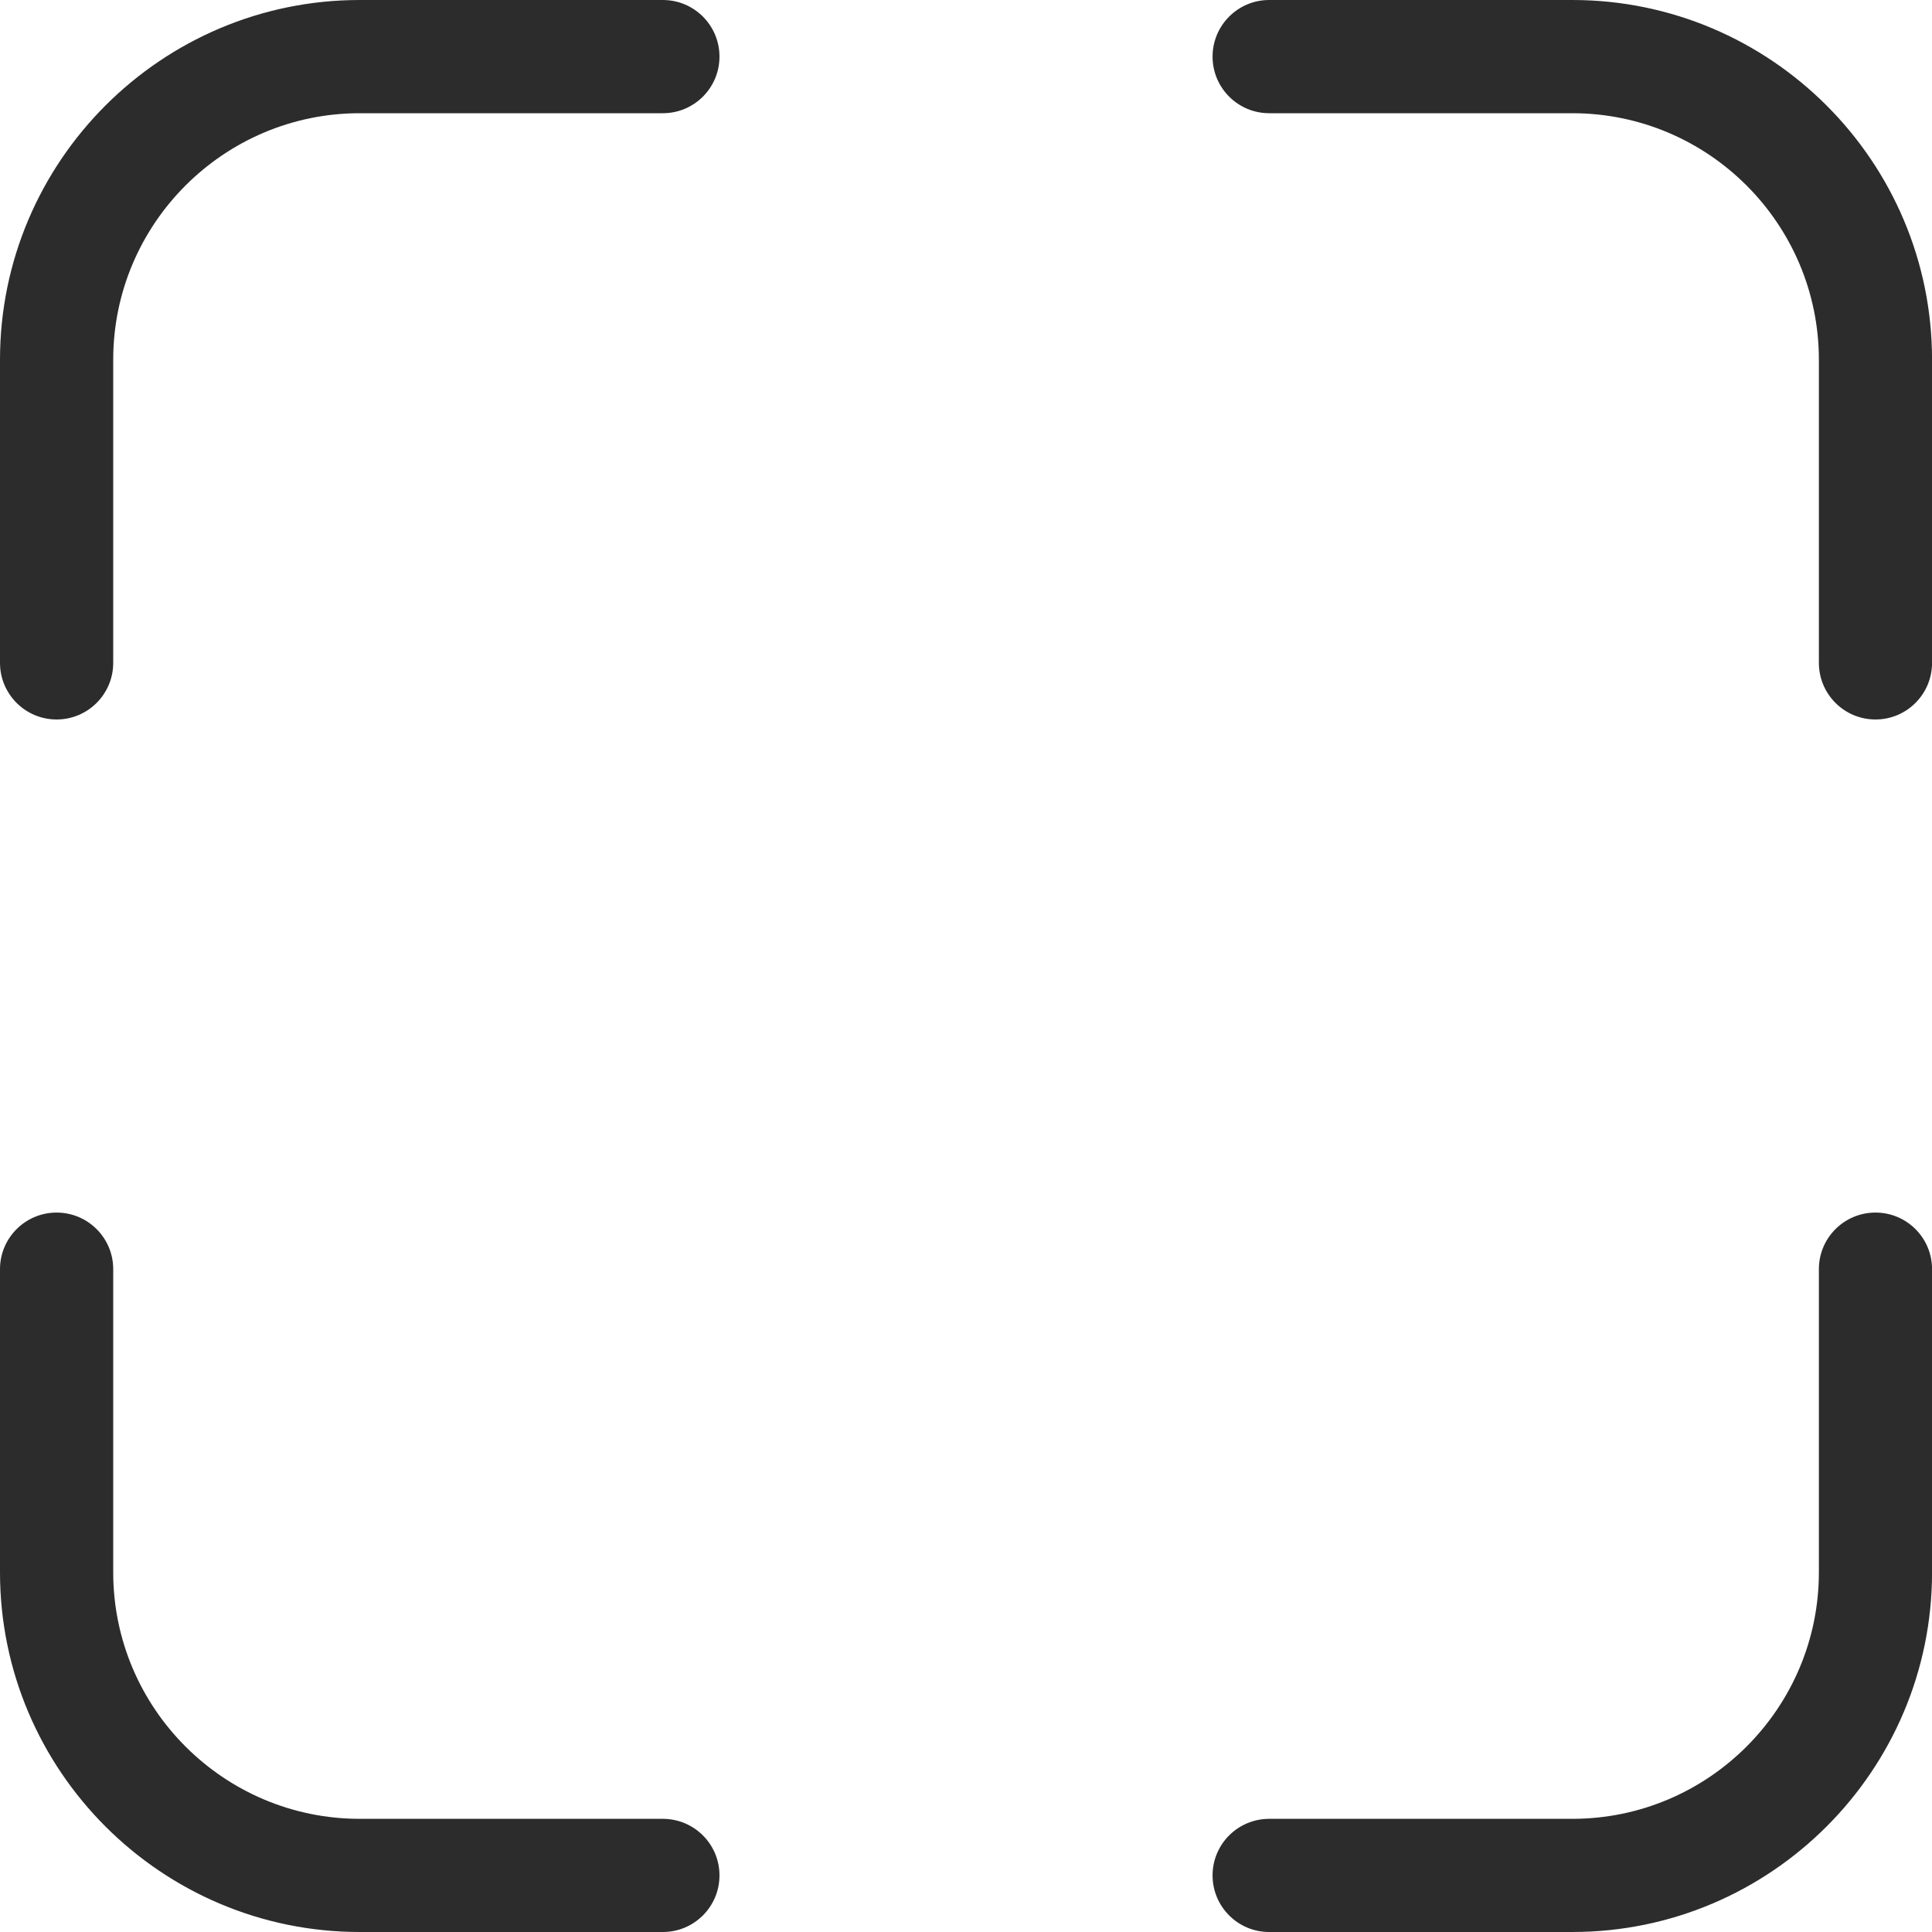 <svg width="40" height="40" viewBox="0 0 40 40" fill="none" xmlns="http://www.w3.org/2000/svg">
<g clip-path="url(#clip0_2640_12889)">
<path d="M1.172 14.896C1.819 14.896 2.344 14.371 2.344 13.724V7.448C2.344 4.634 4.634 2.344 7.448 2.344H13.724C14.371 2.344 14.896 1.819 14.896 1.172C14.896 0.525 14.371 0 13.724 0H7.448C3.341 0 0 3.341 0 7.448V13.724C0 14.371 0.525 14.896 1.172 14.896Z" fill="#2C2C2C"/>
<path d="M13.724 37.657H7.448C4.634 37.657 2.344 35.367 2.344 32.553V26.276C2.344 25.629 1.819 25.105 1.172 25.105C0.525 25.105 0 25.629 0 26.276V32.553C0 36.659 3.341 40 7.448 40H13.724C14.371 40 14.896 39.476 14.896 38.828C14.896 38.181 14.371 37.657 13.724 37.657Z" fill="#2C2C2C"/>
<path d="M32.553 0H26.277C25.63 0 25.105 0.525 25.105 1.172C25.105 1.819 25.63 2.344 26.277 2.344H32.553C35.368 2.344 37.658 4.634 37.658 7.448V13.724C37.658 14.371 38.182 14.896 38.83 14.896C39.477 14.896 40.001 14.371 40.001 13.724V7.448C40.001 3.341 36.66 0 32.553 0Z" fill="#2C2C2C"/>
<path d="M38.83 25.105C38.182 25.105 37.658 25.629 37.658 26.276V32.553C37.658 35.367 35.368 37.657 32.553 37.657H26.277C25.63 37.657 25.105 38.181 25.105 38.828C25.105 39.476 25.63 40 26.277 40H32.553C36.66 40 40.001 36.659 40.001 32.553V26.276C40.001 25.629 39.477 25.105 38.83 25.105Z" fill="#2C2C2C"/>
</g>
<defs>
<clipPath id="clip0_2640_12889">
<rect width="40" height="40" fill="white"/>
</clipPath>
</defs>
</svg>
